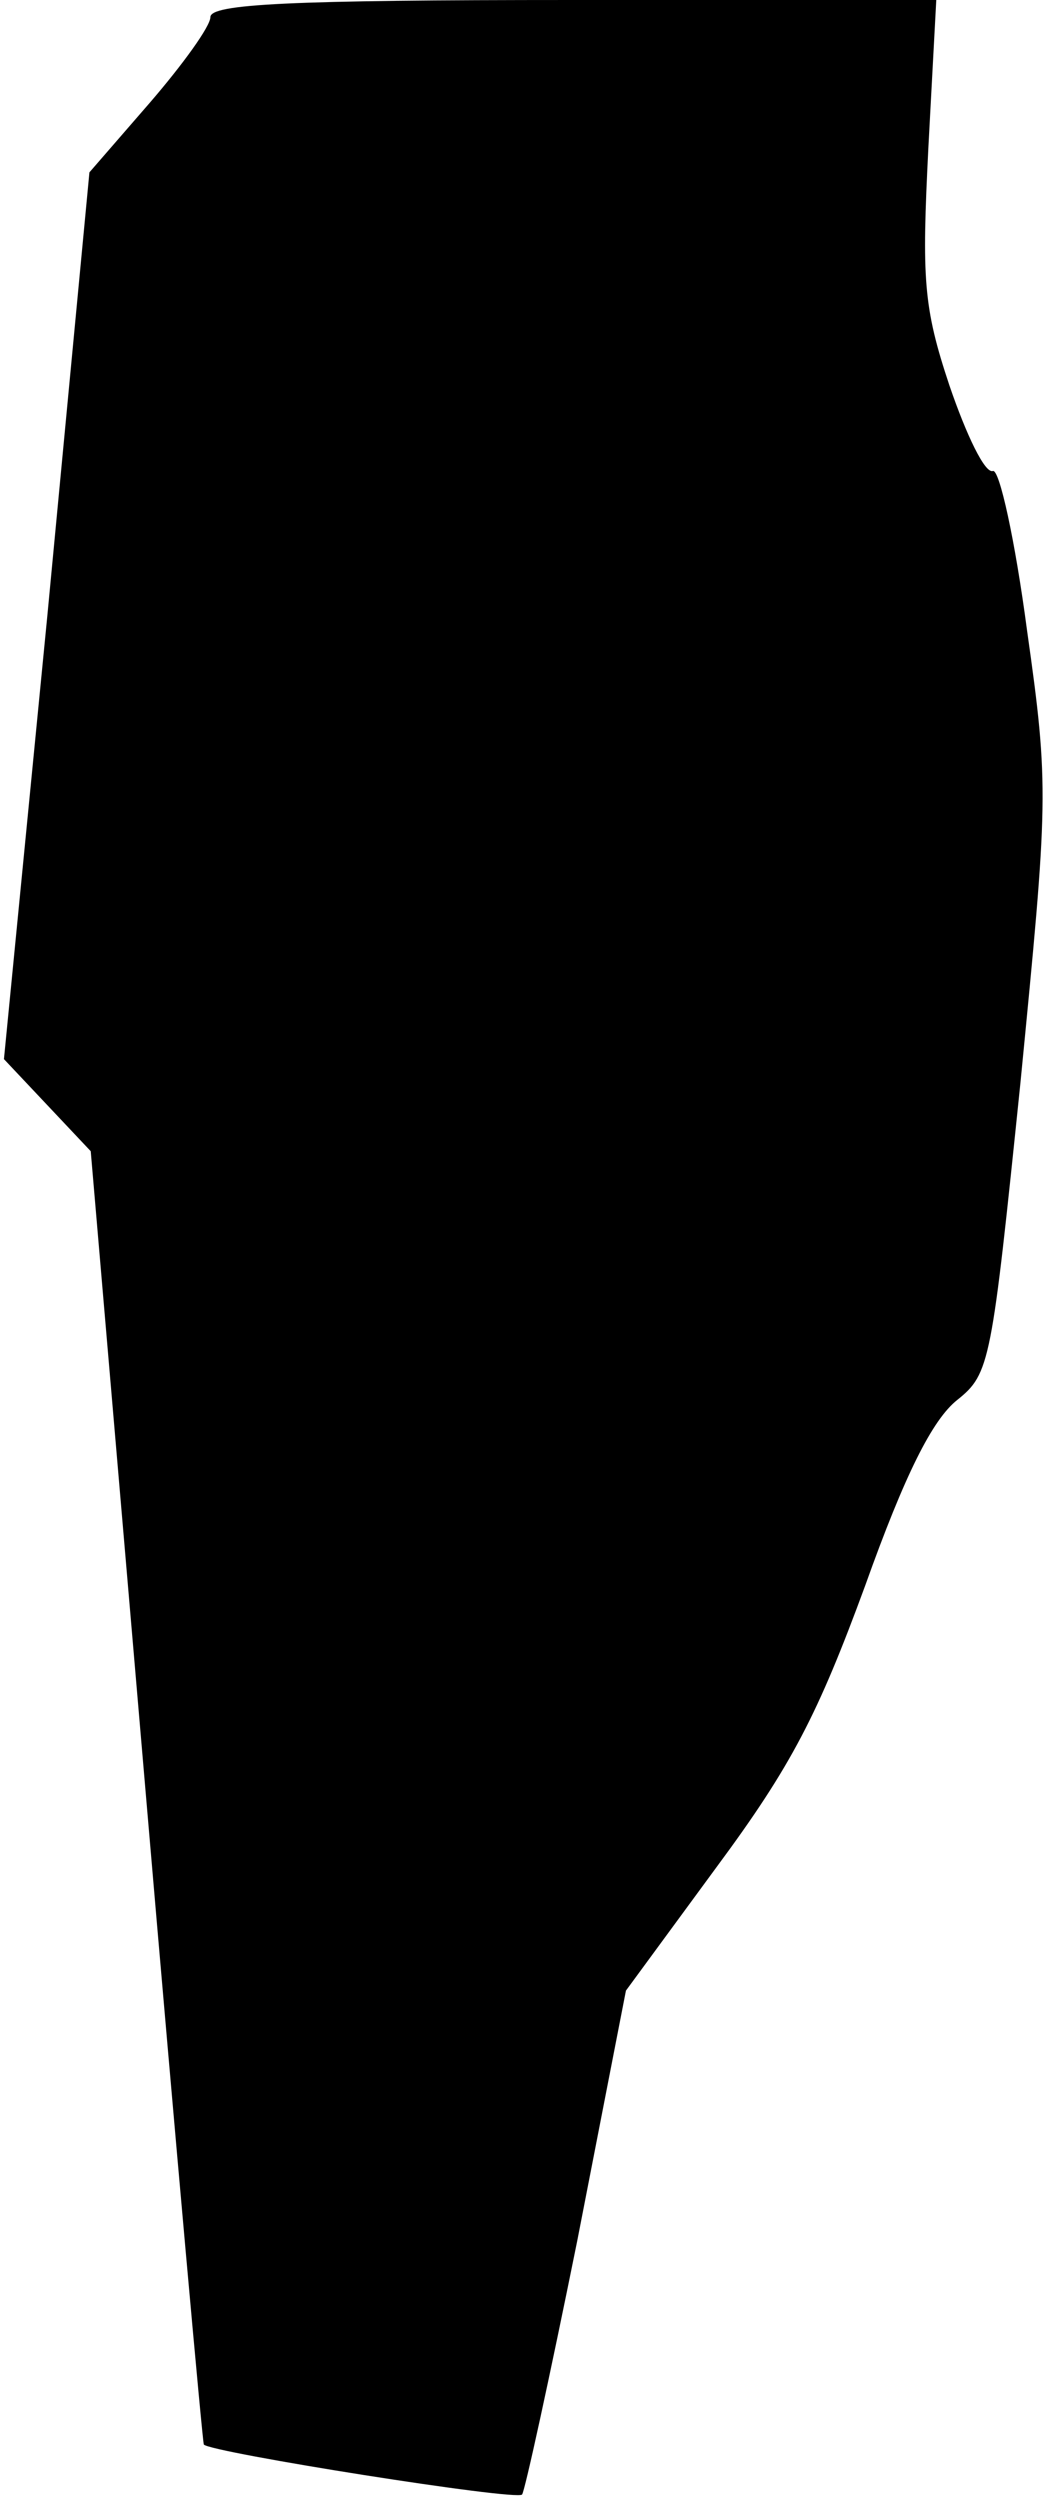 <?xml version="1.0" standalone="no"?>
<!DOCTYPE svg PUBLIC "-//W3C//DTD SVG 20010904//EN"
 "http://www.w3.org/TR/2001/REC-SVG-20010904/DTD/svg10.dtd">
<svg version="1.0" xmlns="http://www.w3.org/2000/svg"
 width="80pt" height="190pt" viewBox="0 0 80 190"
 preserveAspectRatio="xMidYMid meet">
<g transform="translate(0,190) scale(0.1,-0.1)"
fill="#000000" stroke="none">
<path fill="#000000" stroke="none" d="M160 1887 c0 -7 -21 -36 -46 -65 l-46
-53 -32 -337 -33 -337 33 -35 33 -35 42 -490 c23 -269 43 -491 44 -493 5 -6
238 -43 242 -38 2 2 21 89 42 193 l37 190 69 94 c57 77 77 116 113 214 30 84
51 126 70 141 25 20 26 28 48 241 21 215 22 224 5 344 -9 68 -21 123 -26 121
-6 -2 -20 27 -33 65 -20 60 -21 81 -16 181 l6 112 -276 0 c-216 0 -276 -3
-276 -13z"/>
</g>
</svg>
